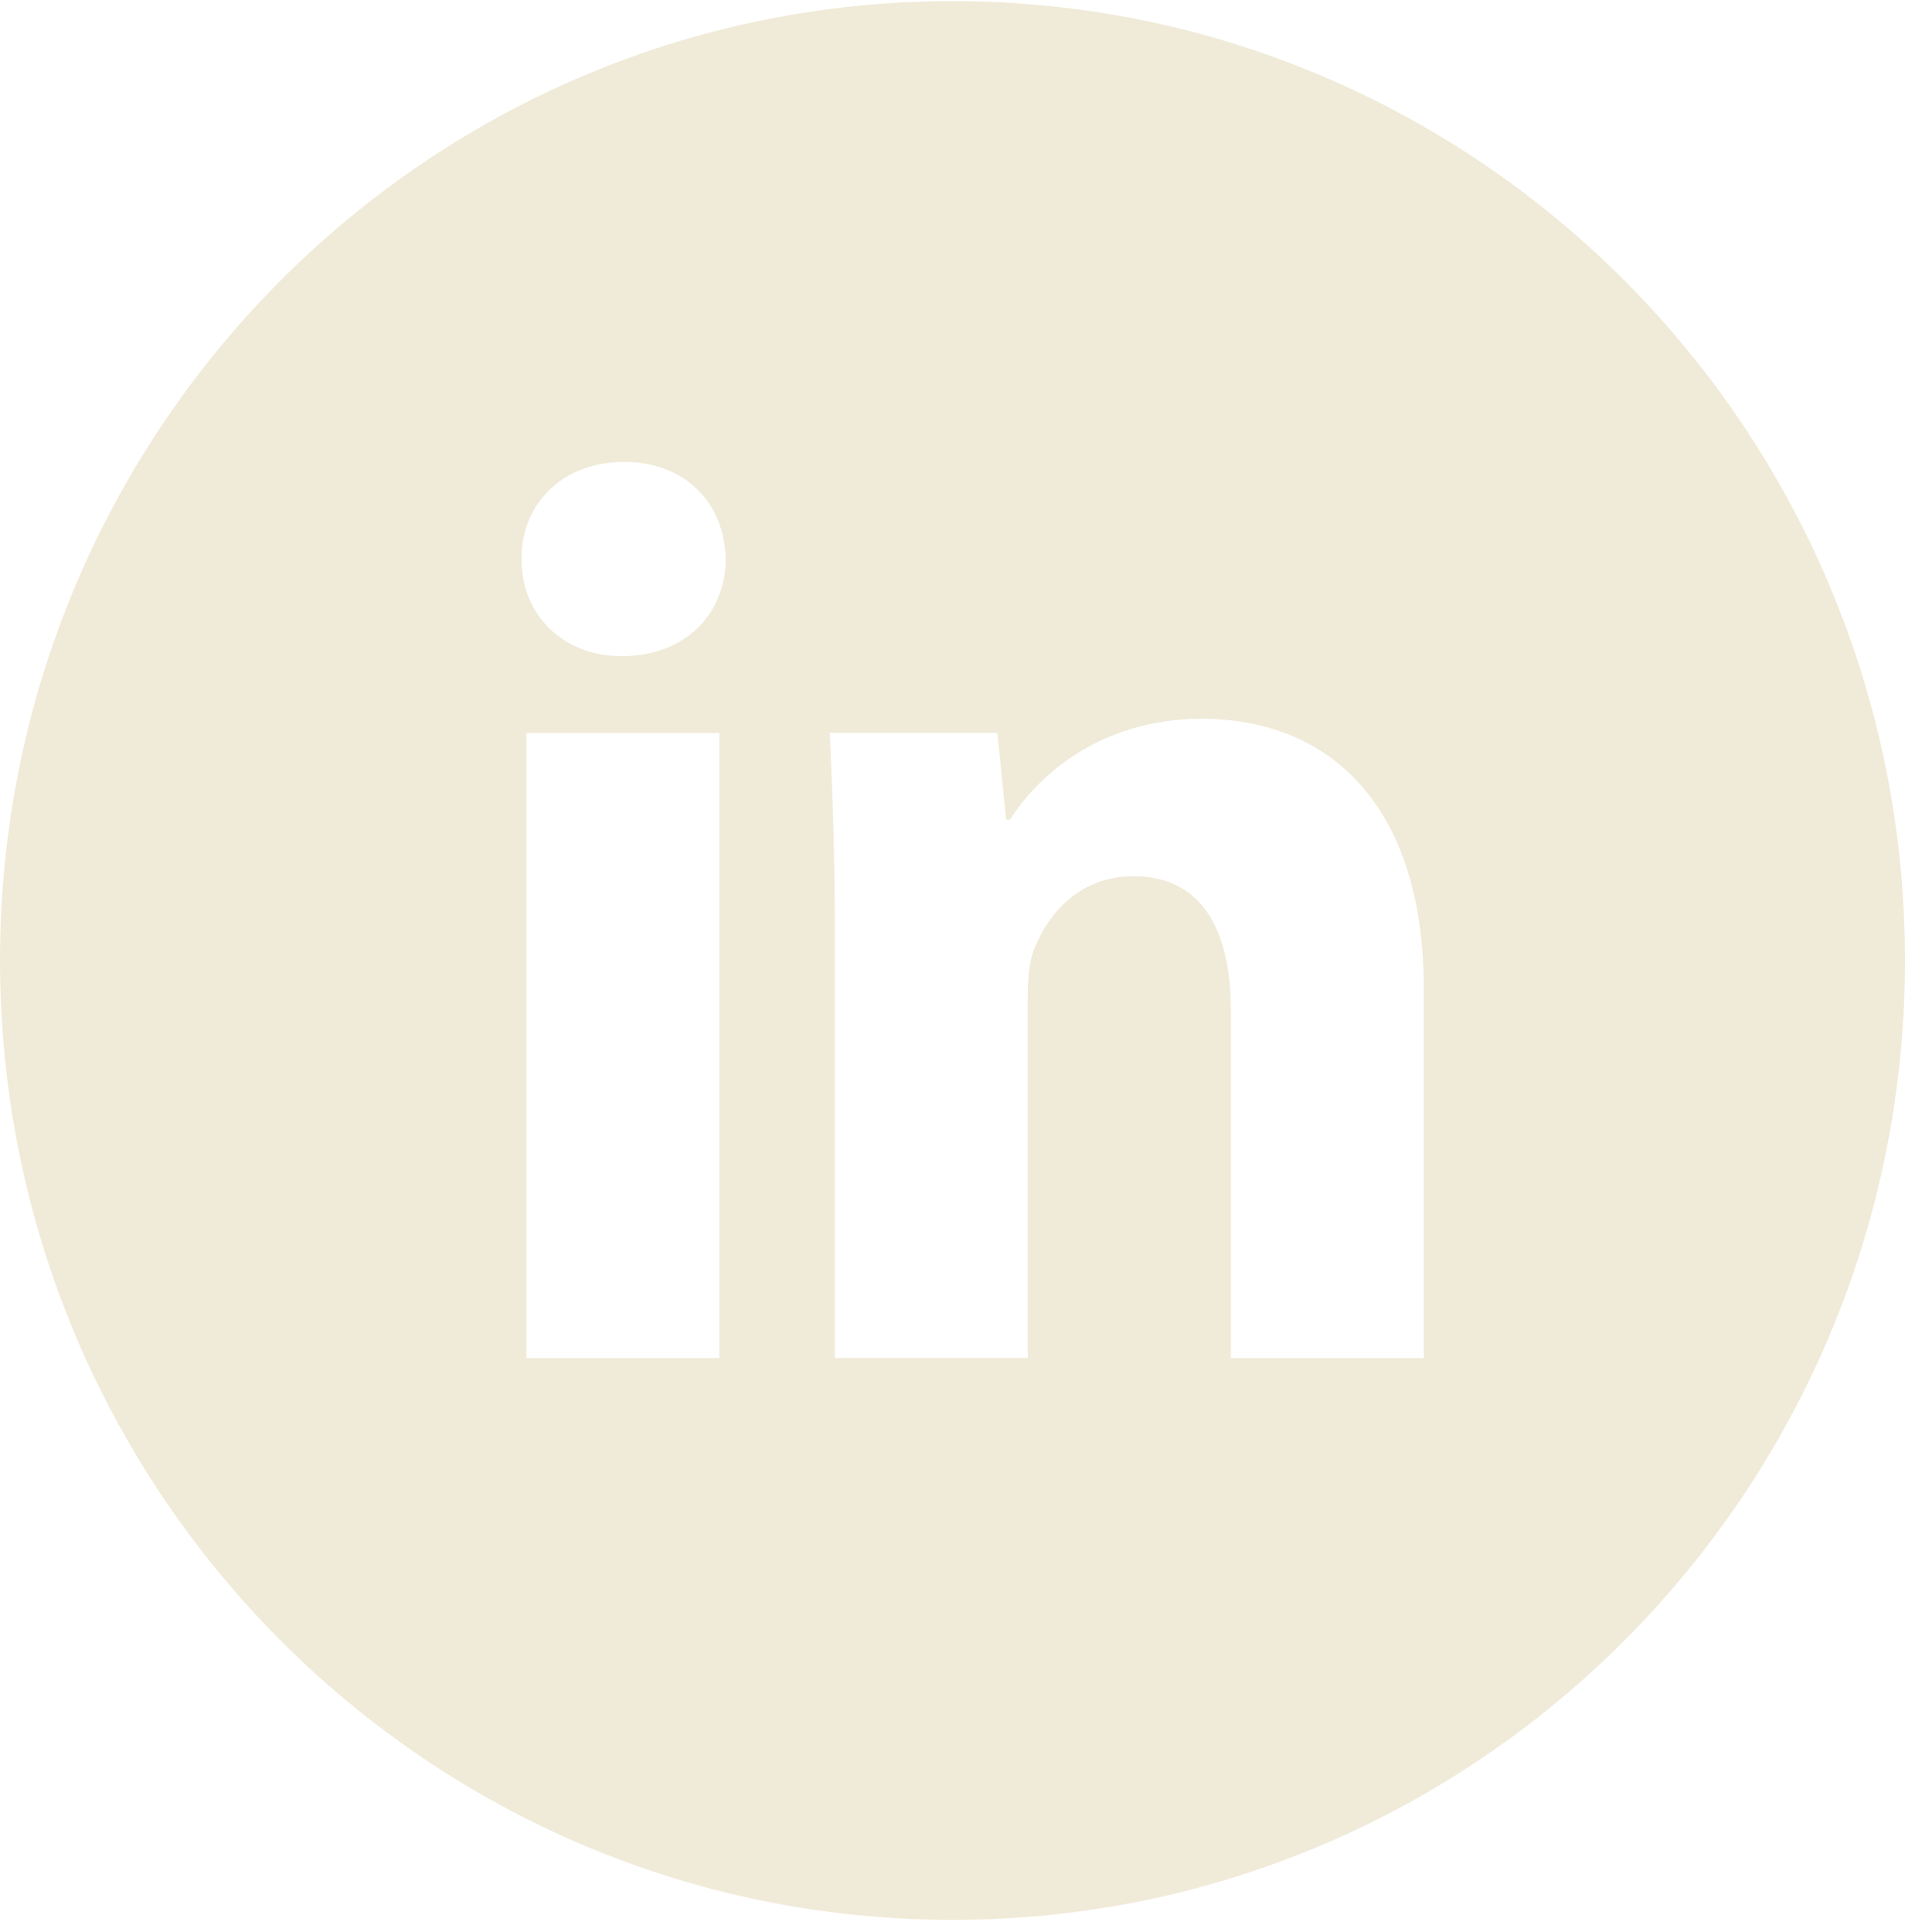 <svg width="142" height="144" viewBox="0 0 142 144" fill="none" xmlns="http://www.w3.org/2000/svg">
<path d="M71 0.084C31.787 0.084 0 32.095 0 71.584C0 111.072 31.787 143.084 71 143.084C110.213 143.084 142 111.072 142 71.584C142 32.095 110.213 0.084 71 0.084ZM53.62 101.219H39.242V54.625H53.62V101.219ZM46.342 48.905C41.801 48.905 38.865 45.665 38.865 41.658C38.865 37.569 41.89 34.426 46.527 34.426C51.164 34.426 54.004 37.569 54.093 41.658C54.093 45.665 51.164 48.905 46.342 48.905ZM106.13 101.219H91.753V75.397C91.753 69.386 89.667 65.305 84.468 65.305C80.496 65.305 78.137 68.068 77.094 70.727C76.71 71.673 76.613 73.014 76.613 74.347V101.211H62.228V69.483C62.228 63.666 62.044 58.803 61.851 54.617H74.343L75.001 61.09H75.29C77.183 58.051 81.82 53.567 89.578 53.567C99.038 53.567 106.13 59.95 106.13 73.669V101.219V101.219Z" fill="#F0EAD8"/>
</svg>